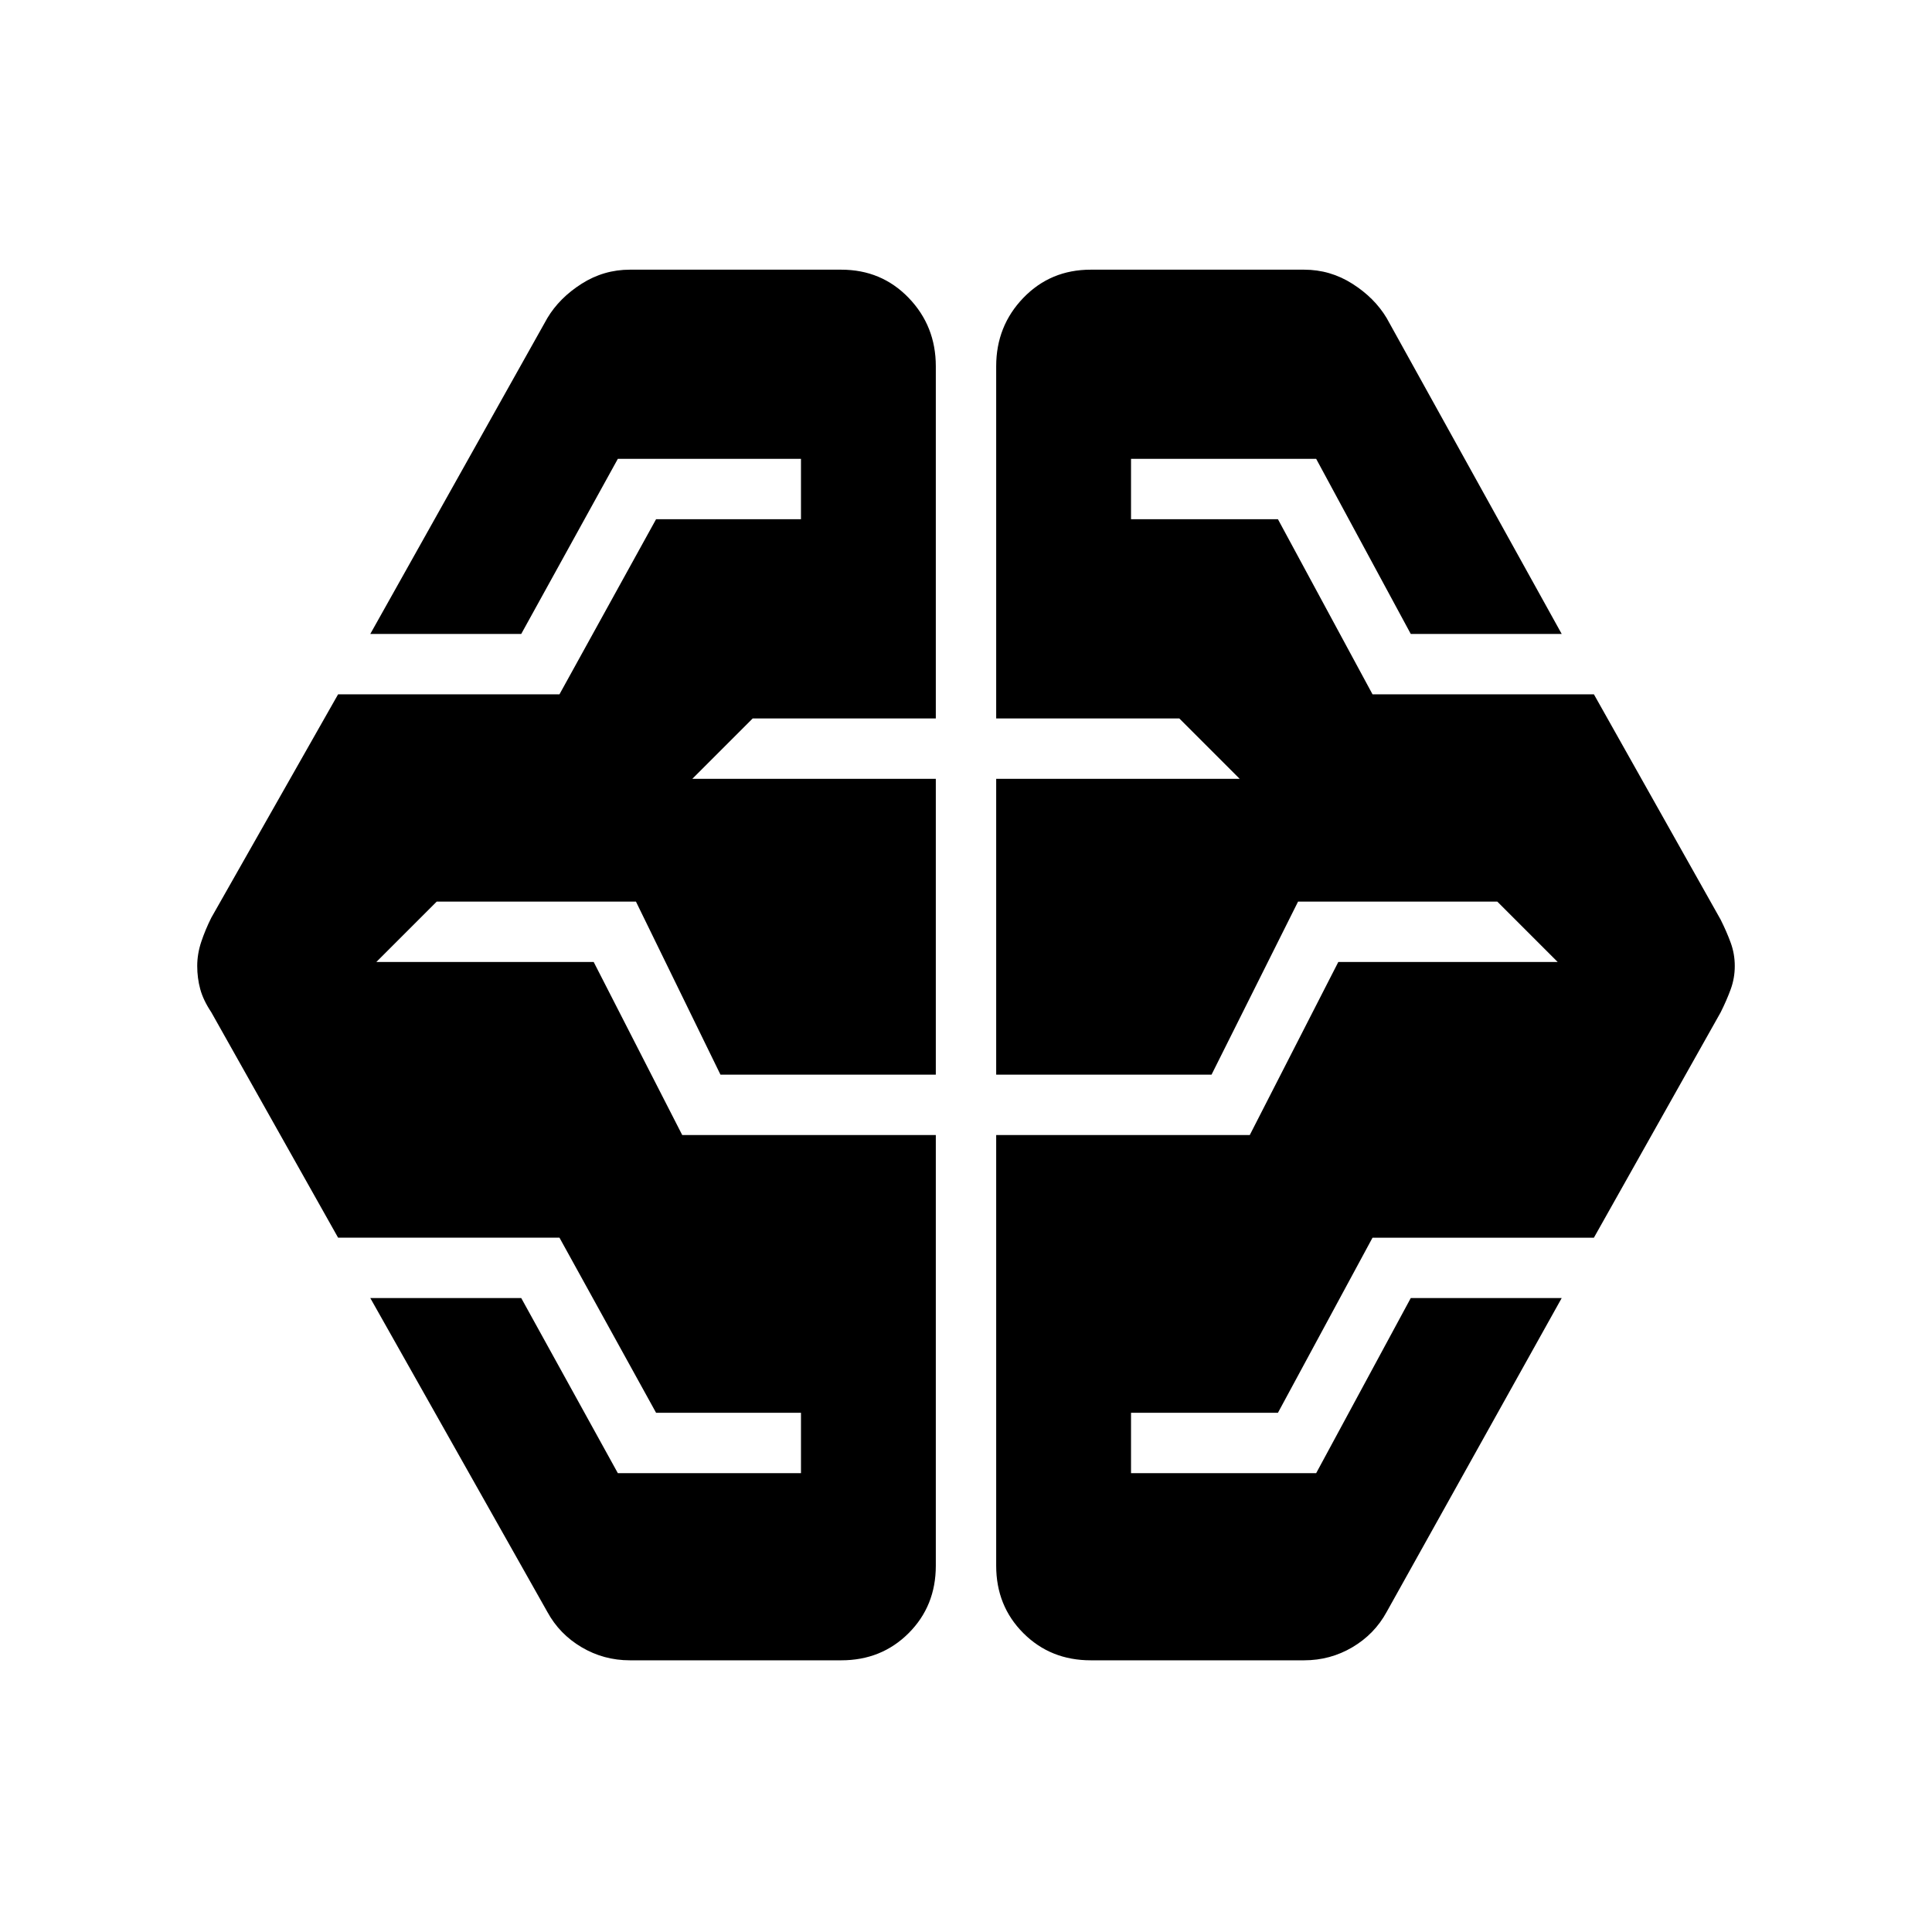 <svg xmlns="http://www.w3.org/2000/svg" width="48" height="48"><path d="M15.65 41.25q-.65 0-1.2-.325-.55-.325-.85-.875l-4.4-7.8h3.75l2.4 4.35h4.55v-1.5h-3.6l-2.4-4.35H8.4l-3.15-5.6q-.2-.3-.275-.575Q4.9 24.3 4.9 24q0-.3.1-.6t.25-.6l3.15-5.55h5.5l2.4-4.35h3.6v-1.5h-4.55l-2.4 4.35H9.2l4.4-7.85q.3-.5.85-.85t1.2-.35h5.25q1 0 1.675.7t.675 1.7v8.75H18.7l-1.5 1.5h6.05v7.35H17.9l-2.1-4.3h-4.95l-1.5 1.5h5.4l2.2 4.3h6.3v10.7q0 1-.675 1.675t-1.675.675zm11.45 0q-1 0-1.675-.675T24.75 38.9V28.2h6.3l2.2-4.3h5.45l-1.5-1.5h-4.95l-2.15 4.3h-5.35v-7.35h6.05l-1.5-1.5h-4.55V9.1q0-1 .675-1.7t1.675-.7h5.3q.65 0 1.2.35.55.35.85.85l4.35 7.85h-3.75L32.7 11.4h-4.6v1.5h3.65l2.35 4.35h5.5l3.15 5.6q.15.3.25.575.1.275.1.575 0 .3-.1.575-.1.275-.25.575l-3.15 5.6h-5.5l-2.35 4.35H28.1v1.5h4.6l2.35-4.35h3.75l-4.35 7.8q-.3.55-.85.875-.55.325-1.2.325z"/></svg>
